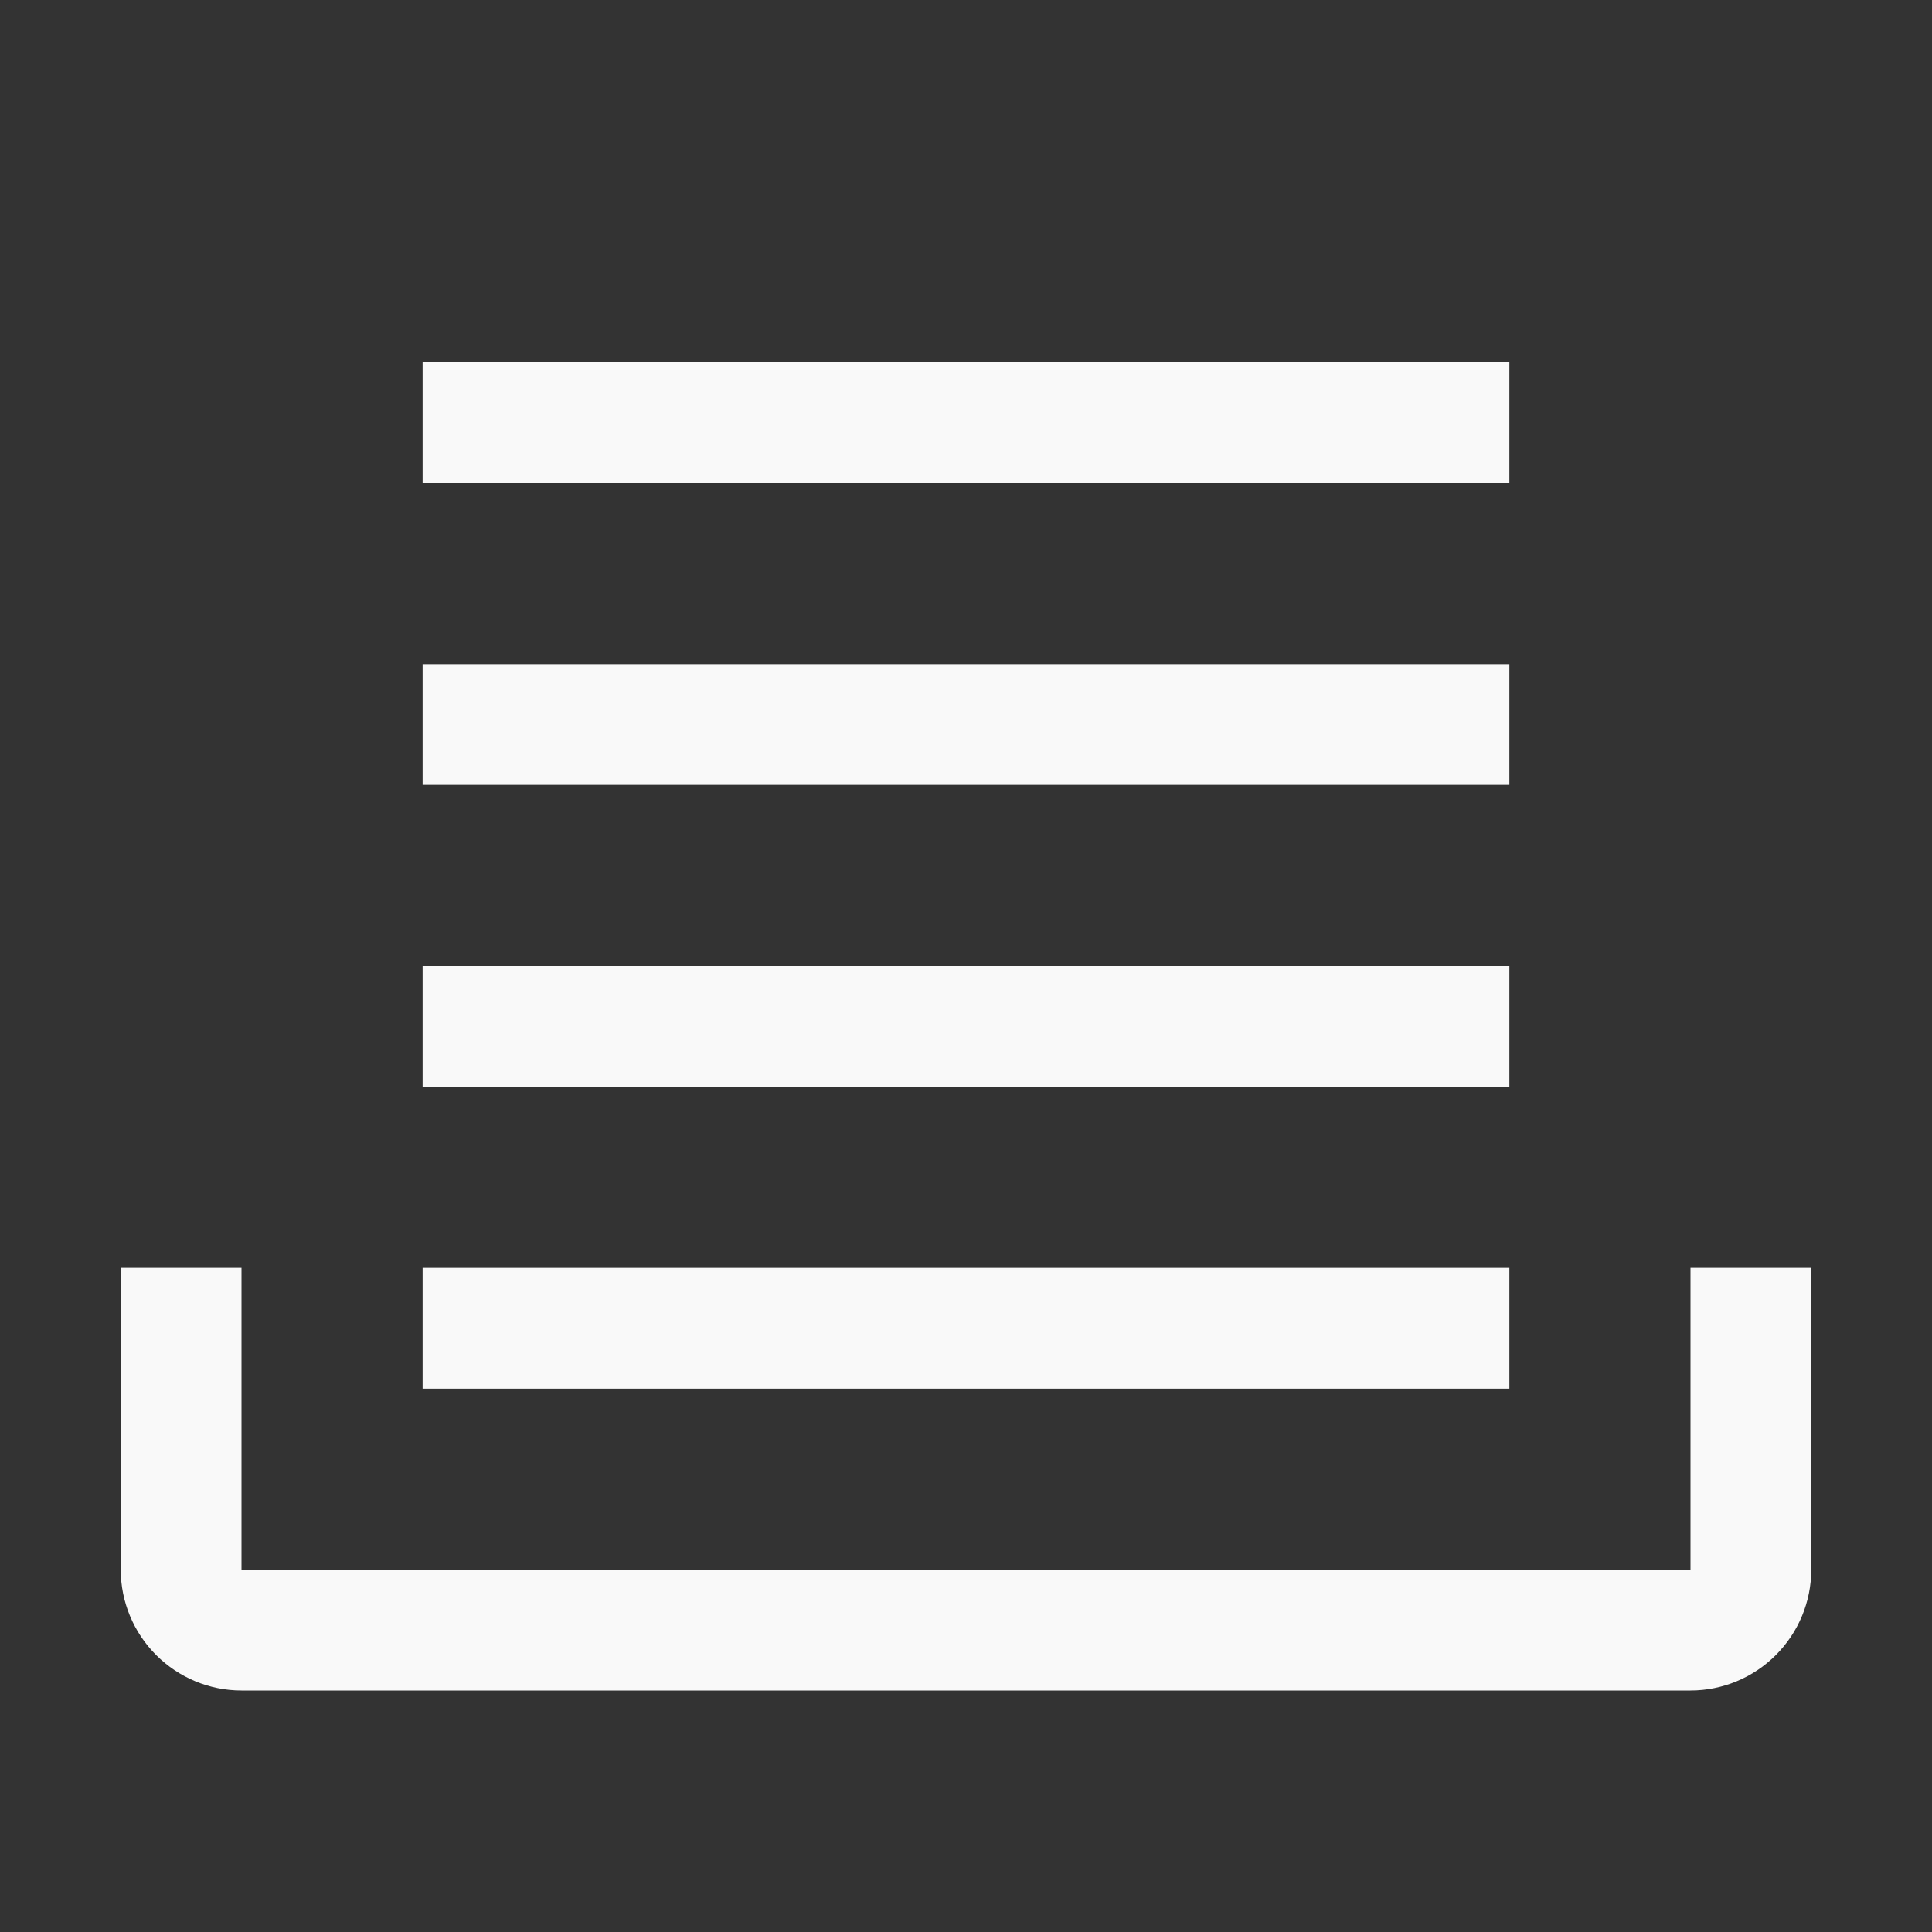 <svg width="24" height="24" viewBox="0 0 24 24" fill="none" xmlns="http://www.w3.org/2000/svg">
<rect x="0" y="0" width="24" height="24" fill="#333333" stroke="none"/>
<path d="M21 21H3C2.602 21 2.221 20.841 1.94 20.56C1.659 20.279 1.5 19.898 1.5 19.5V15.75H3V19.5H21V15.75H22.5V19.5C22.5 19.898 22.341 20.279 22.06 20.56C21.779 20.841 21.398 21 21 21Z" fill="#F9F9F9"/>
<path d="M18.75 15.75H5.25V17.25H18.75V15.75Z" fill="#F9F9F9"/>
<path d="M18.75 12H5.25V13.5H18.75V12Z" fill="#F9F9F9"/>
<path d="M18.75 8.25H5.25V9.75H18.75V8.25Z" fill="#F9F9F9"/>
<path d="M18.75 4.5H5.25V6H18.75V4.5Z" fill="#F9F9F9"/>
</svg>
